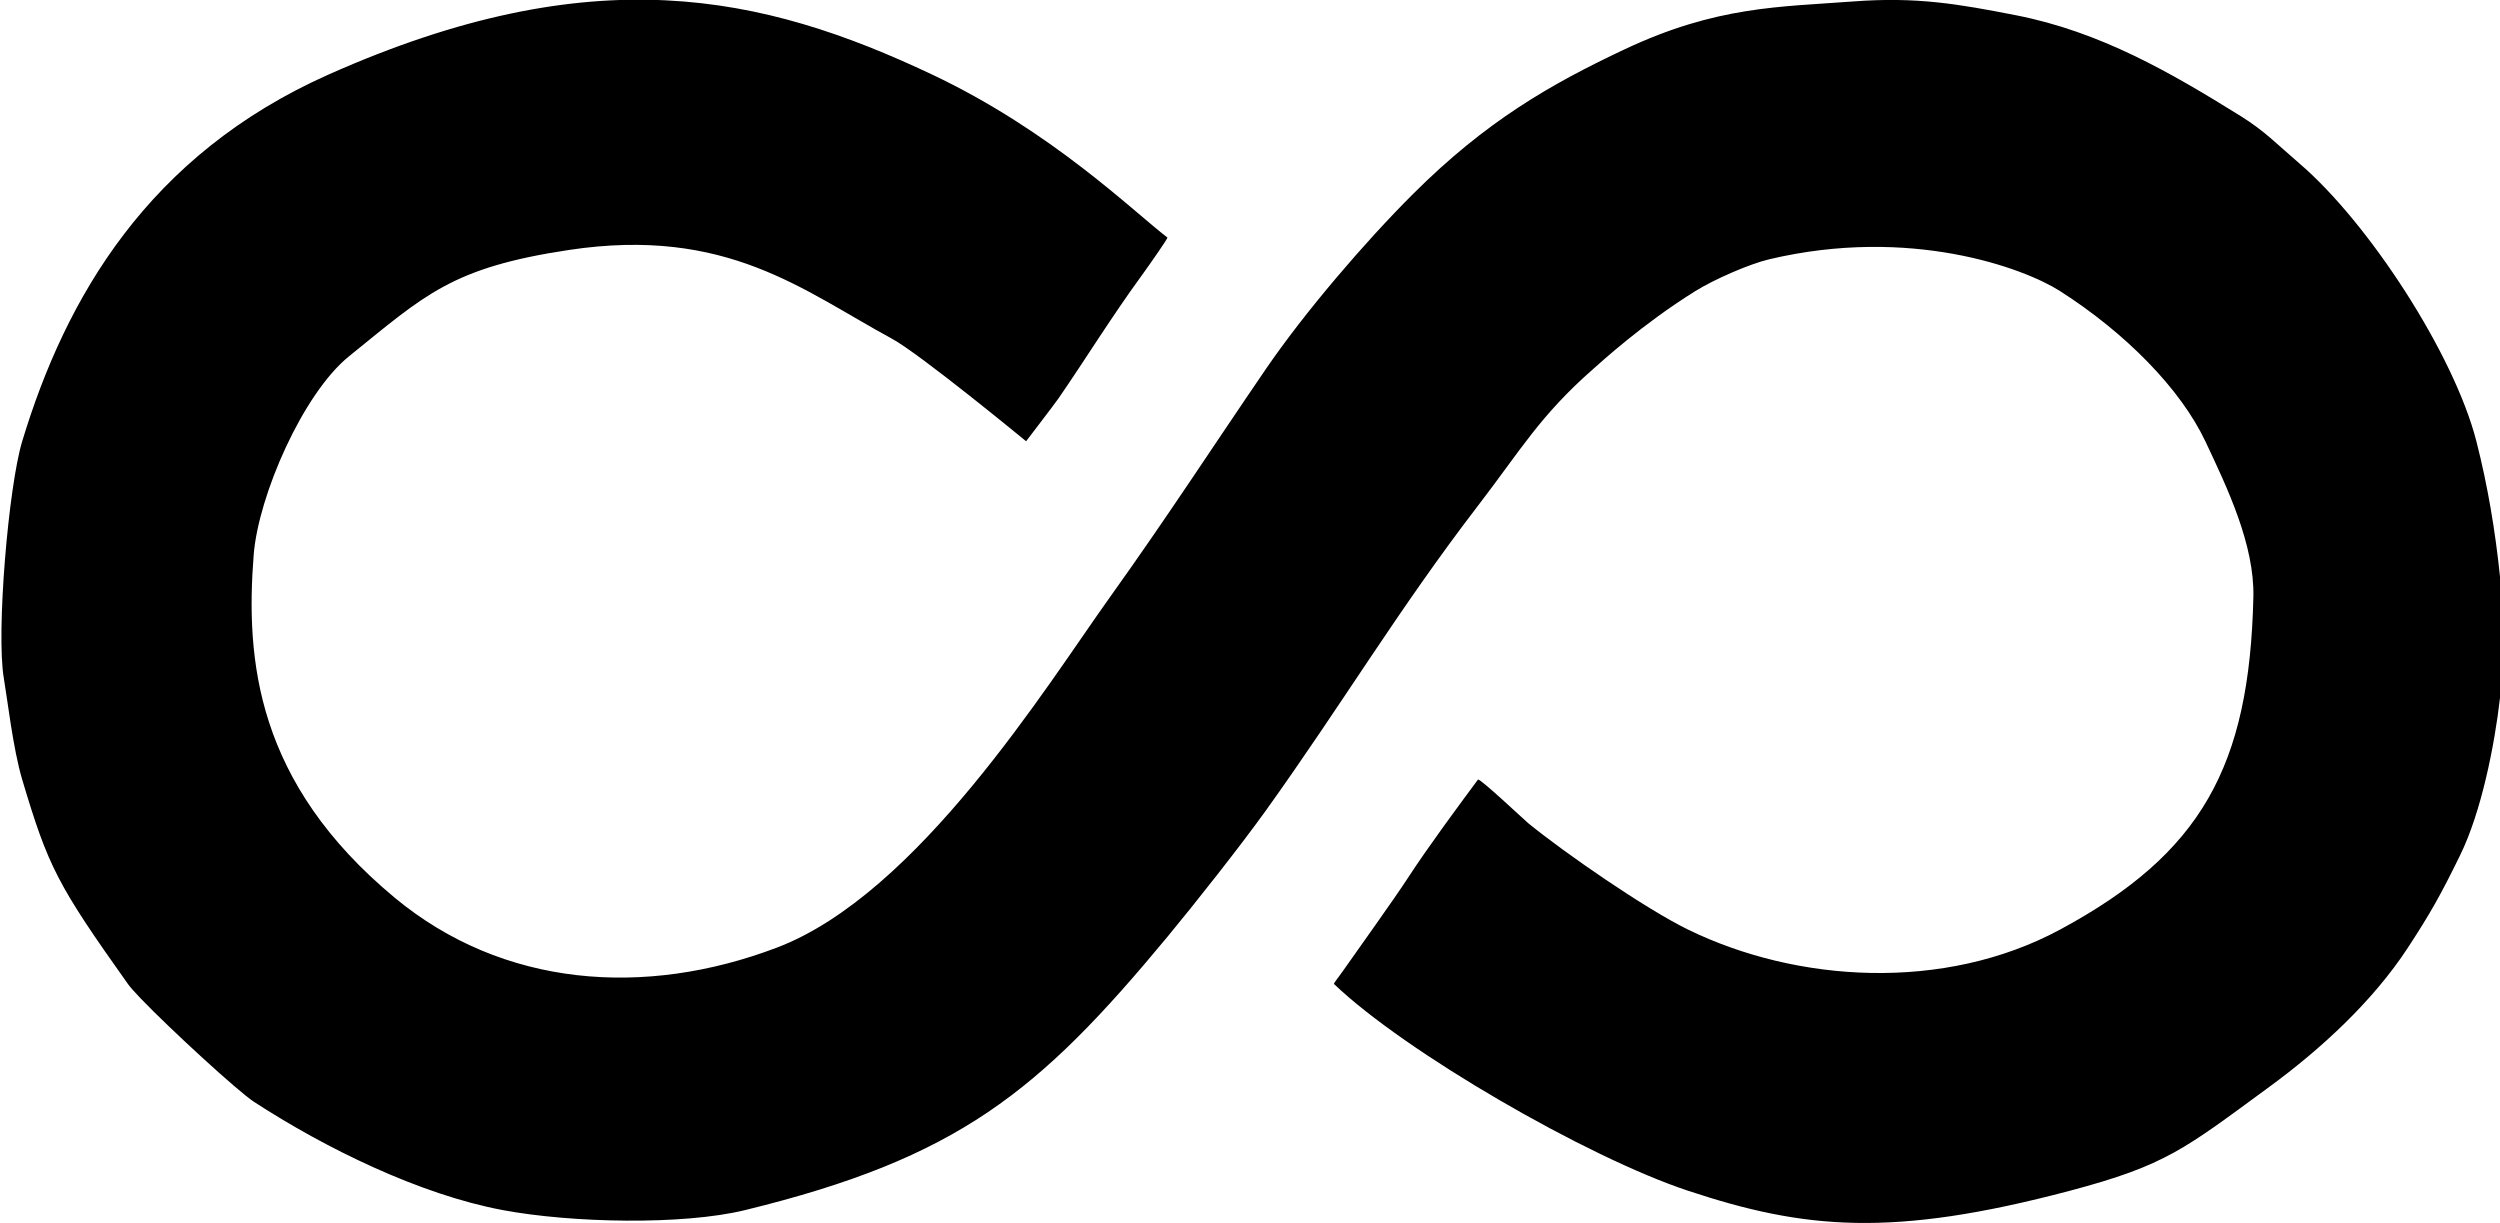 <?xml version="1.0" encoding="UTF-8" standalone="no"?>
<svg
   width="429.88"
   height="210.323"
   version="1.1"
   xml:space="preserve"
   style="clip-rule:evenodd;fill-rule:evenodd;stroke-linejoin:round;stroke-miterlimit:2"
   id="svg92"
   sodipodi:docname="flexit-dark-transparen-s.svg"
   inkscape:version="1.1.1 (3bf5ae0d25, 2021-09-20)"
   xmlns:inkscape="http://www.inkscape.org/namespaces/inkscape"
   xmlns:sodipodi="http://sodipodi.sourceforge.net/DTD/sodipodi-0.dtd"
   xmlns="http://www.w3.org/2000/svg"
   xmlns:svg="http://www.w3.org/2000/svg"><defs
     id="defs96" /><sodipodi:namedview
     id="namedview94"
     pagecolor="#505050"
     bordercolor="#eeeeee"
     borderopacity="1"
     inkscape:pageshadow="0"
     inkscape:pageopacity="0"
     inkscape:pagecheckerboard="0"
     showgrid="false"
     inkscape:zoom="0.5562847"
     inkscape:cx="965.33303"
     inkscape:cy="284.92604"
     inkscape:window-width="1920"
     inkscape:window-height="1009"
     inkscape:window-x="1072"
     inkscape:window-y="282"
     inkscape:window-maximized="1"
     inkscape:current-layer="svg92" /><g
     transform="matrix(0.558,0,0,-0.545,-329.21,490.173)"
     id="g4"><path
       d="m 906.184,760.182 c 0,0.014 8.787,11.738 10.044,13.609 8.639,12.867 16.307,25.656 25.437,38.486 2.671,3.754 8.273,12.013 8.074,12.169 -10.661,8.364 -35.641,33.601 -72.642,51.495 -52.227,25.257 -104.403,37.018 -185.741,0 -55.869,-25.428 -81.176,-70.636 -94.528,-115.759 -4.226,-14.281 -8.061,-60.388 -5.666,-74.762 1.106,-6.637 2.842,-22.299 5.666,-31.987 8.02,-27.515 10.76,-33.046 32.597,-64.516 0.676,-0.974 2.087,-2.589 3.991,-4.615 9.229,-9.826 30.033,-29.333 34.744,-32.474 22.051,-14.701 51.191,-29.34 76.858,-34.24 21.252,-4.057 55.412,-4.766 74.49,0 65.739,16.423 90.583,37.254 130.231,86.249 8.421,10.406 22.536,28.702 30.357,39.875 23.574,33.678 40.774,63.386 65.334,96.123 13.25,17.669 19.16,28.471 35.54,43.175 2.45,2.201 15.11,14.14 31.45,24.554 5.7,3.634 16.54,8.524 22.78,10.037 43.47,10.528 78.53,-2.786 89.6,-10.037 20.2,-13.227 37.11,-30.807 44.77,-47.382 6.82,-14.787 15.18,-32.695 14.81,-49.169 -1.21,-53.473 -16.02,-80.895 -59.58,-104.909 -35.77,-19.722 -81.13,-16.744 -114.62,0 -13.19,6.596 -37.96,24.156 -49.17,33.498 -1.2,1.005 -15.13,14.462 -15.58,13.831 -5.76,-7.971 -15.13,-20.872 -21.54,-30.952 -4.56,-7.168 -15.2,-22.291 -20.03,-29.371 -1.75,-2.571 -3,-3.963 -2.76,-4.193 21.81,-21.395 78,-54.676 109.08,-65.211 35.74,-12.114 62.66,-14.917 117.65,0 29.74,8.067 35.38,13.215 61.46,32.778 15.82,11.86 31.87,26.939 42.7,43.901 6.91,10.837 10.03,16.474 16.14,29.267 6.5,13.598 10.58,34.576 12.25,49.559 1.43,12.919 1.27,25.493 0,38.241 -1.43,14.241 -3.76,28.64 -7.28,42.73 -6.89,27.535 -33.24,69.028 -54.6,87.713 -6.55,5.728 -10.59,10.147 -17.96,14.836 -21.66,13.787 -43.29,26.658 -69.45,31.885 -17.51,3.5 -30.43,5.838 -49.94,4.332 -22.85,-1.764 -42.14,-1.428 -70.51,-15.104 -23.03,-11.102 -42.76,-22.736 -65.12,-45.552 C 1010.5,822.973 991.904,800.693 980.096,783.01 963.933,758.805 949.759,736.382 932.037,711.013 912.427,682.94 872.84,617.277 829.303,600.385 788.62,584.6 744.935,587.84 711.587,616.189 c -42.712,36.309 -45.972,75.075 -43.427,108.164 1.44,18.72 15.207,50.925 29.393,62.648 23.446,19.375 31.496,27.96 67.83,33.546 48.544,7.463 72.121,-12.849 99.404,-27.977 8.755,-4.854 41.397,-32.393 41.397,-32.388 z"
       id="path2" /></g></svg>
